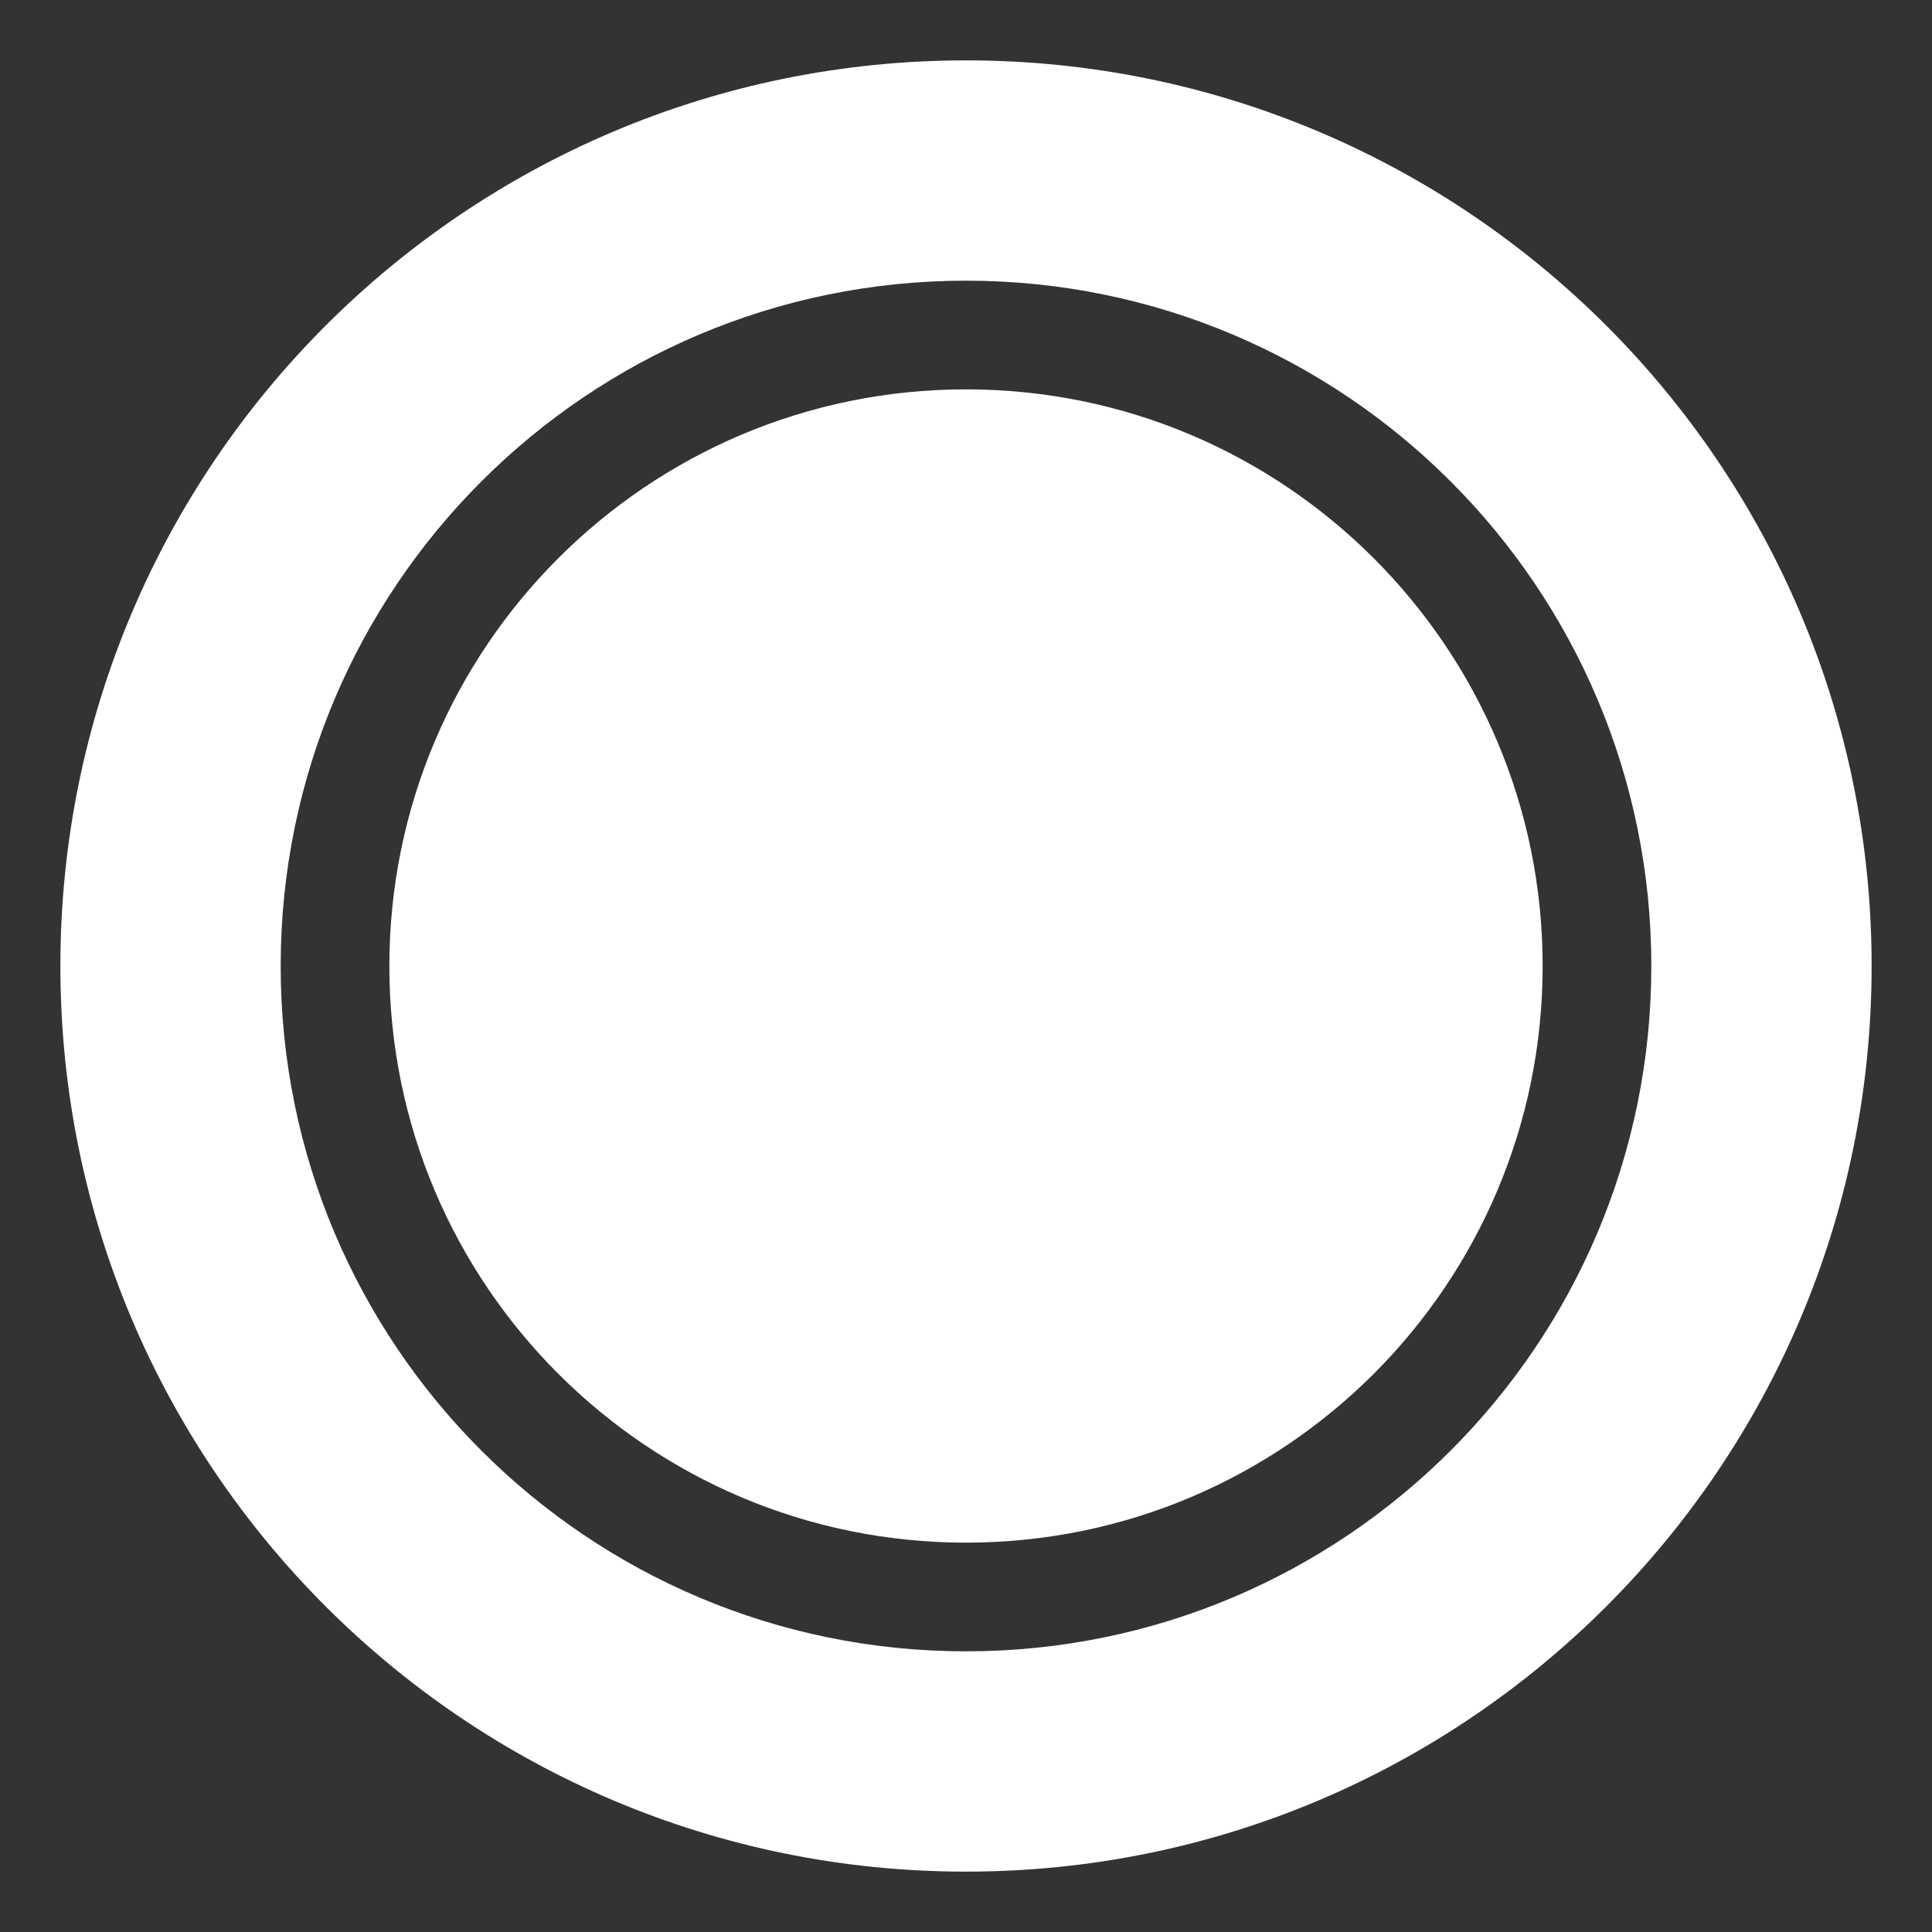 <?xml version="1.0" encoding="utf-8"?>
<!-- Generator: Adobe Illustrator 17.0.2, SVG Export Plug-In . SVG Version: 6.00 Build 0)  -->
<!DOCTYPE svg PUBLIC "-//W3C//DTD SVG 1.1//EN" "http://www.w3.org/Graphics/SVG/1.1/DTD/svg11.dtd">
<svg version="1.1" id="Layer_1" xmlns="http://www.w3.org/2000/svg" xmlns:xlink="http://www.w3.org/1999/xlink" x="0px" y="0px"
	 width="32px" height="32px" viewBox="0 0 32 32" enable-background="new 0 0 32 32" xml:space="preserve">
<rect x="0" y="0" width="32" height="32" fill="#333333" stroke="none"/>
<g id="BK">
</g>
<g id="Comp">
	<path fill="#FFFFFF" d="M16,25.551c-5.275,0-9.551-4.275-9.551-9.551c0-5.275,4.276-9.551,9.551-9.551s9.551,4.276,9.551,9.551
		C25.552,21.276,21.276,25.551,16,25.551z M31,16c0,8.284-6.716,15-15,15C7.715,31,1,24.284,1,16S7.715,1,16,1
		C24.284,1,31,7.716,31,16z M16,4.649C9.731,4.649,4.649,9.731,4.649,16c0,6.27,5.081,11.351,11.351,11.351S27.351,22.27,27.351,16
		C27.351,9.731,22.27,4.649,16,4.649z"/>
</g>
<g id="Grid" display="none">
	<g id="Grid_1_" display="inline">
	</g>
</g>
<g id="Labels">
</g>
</svg>
